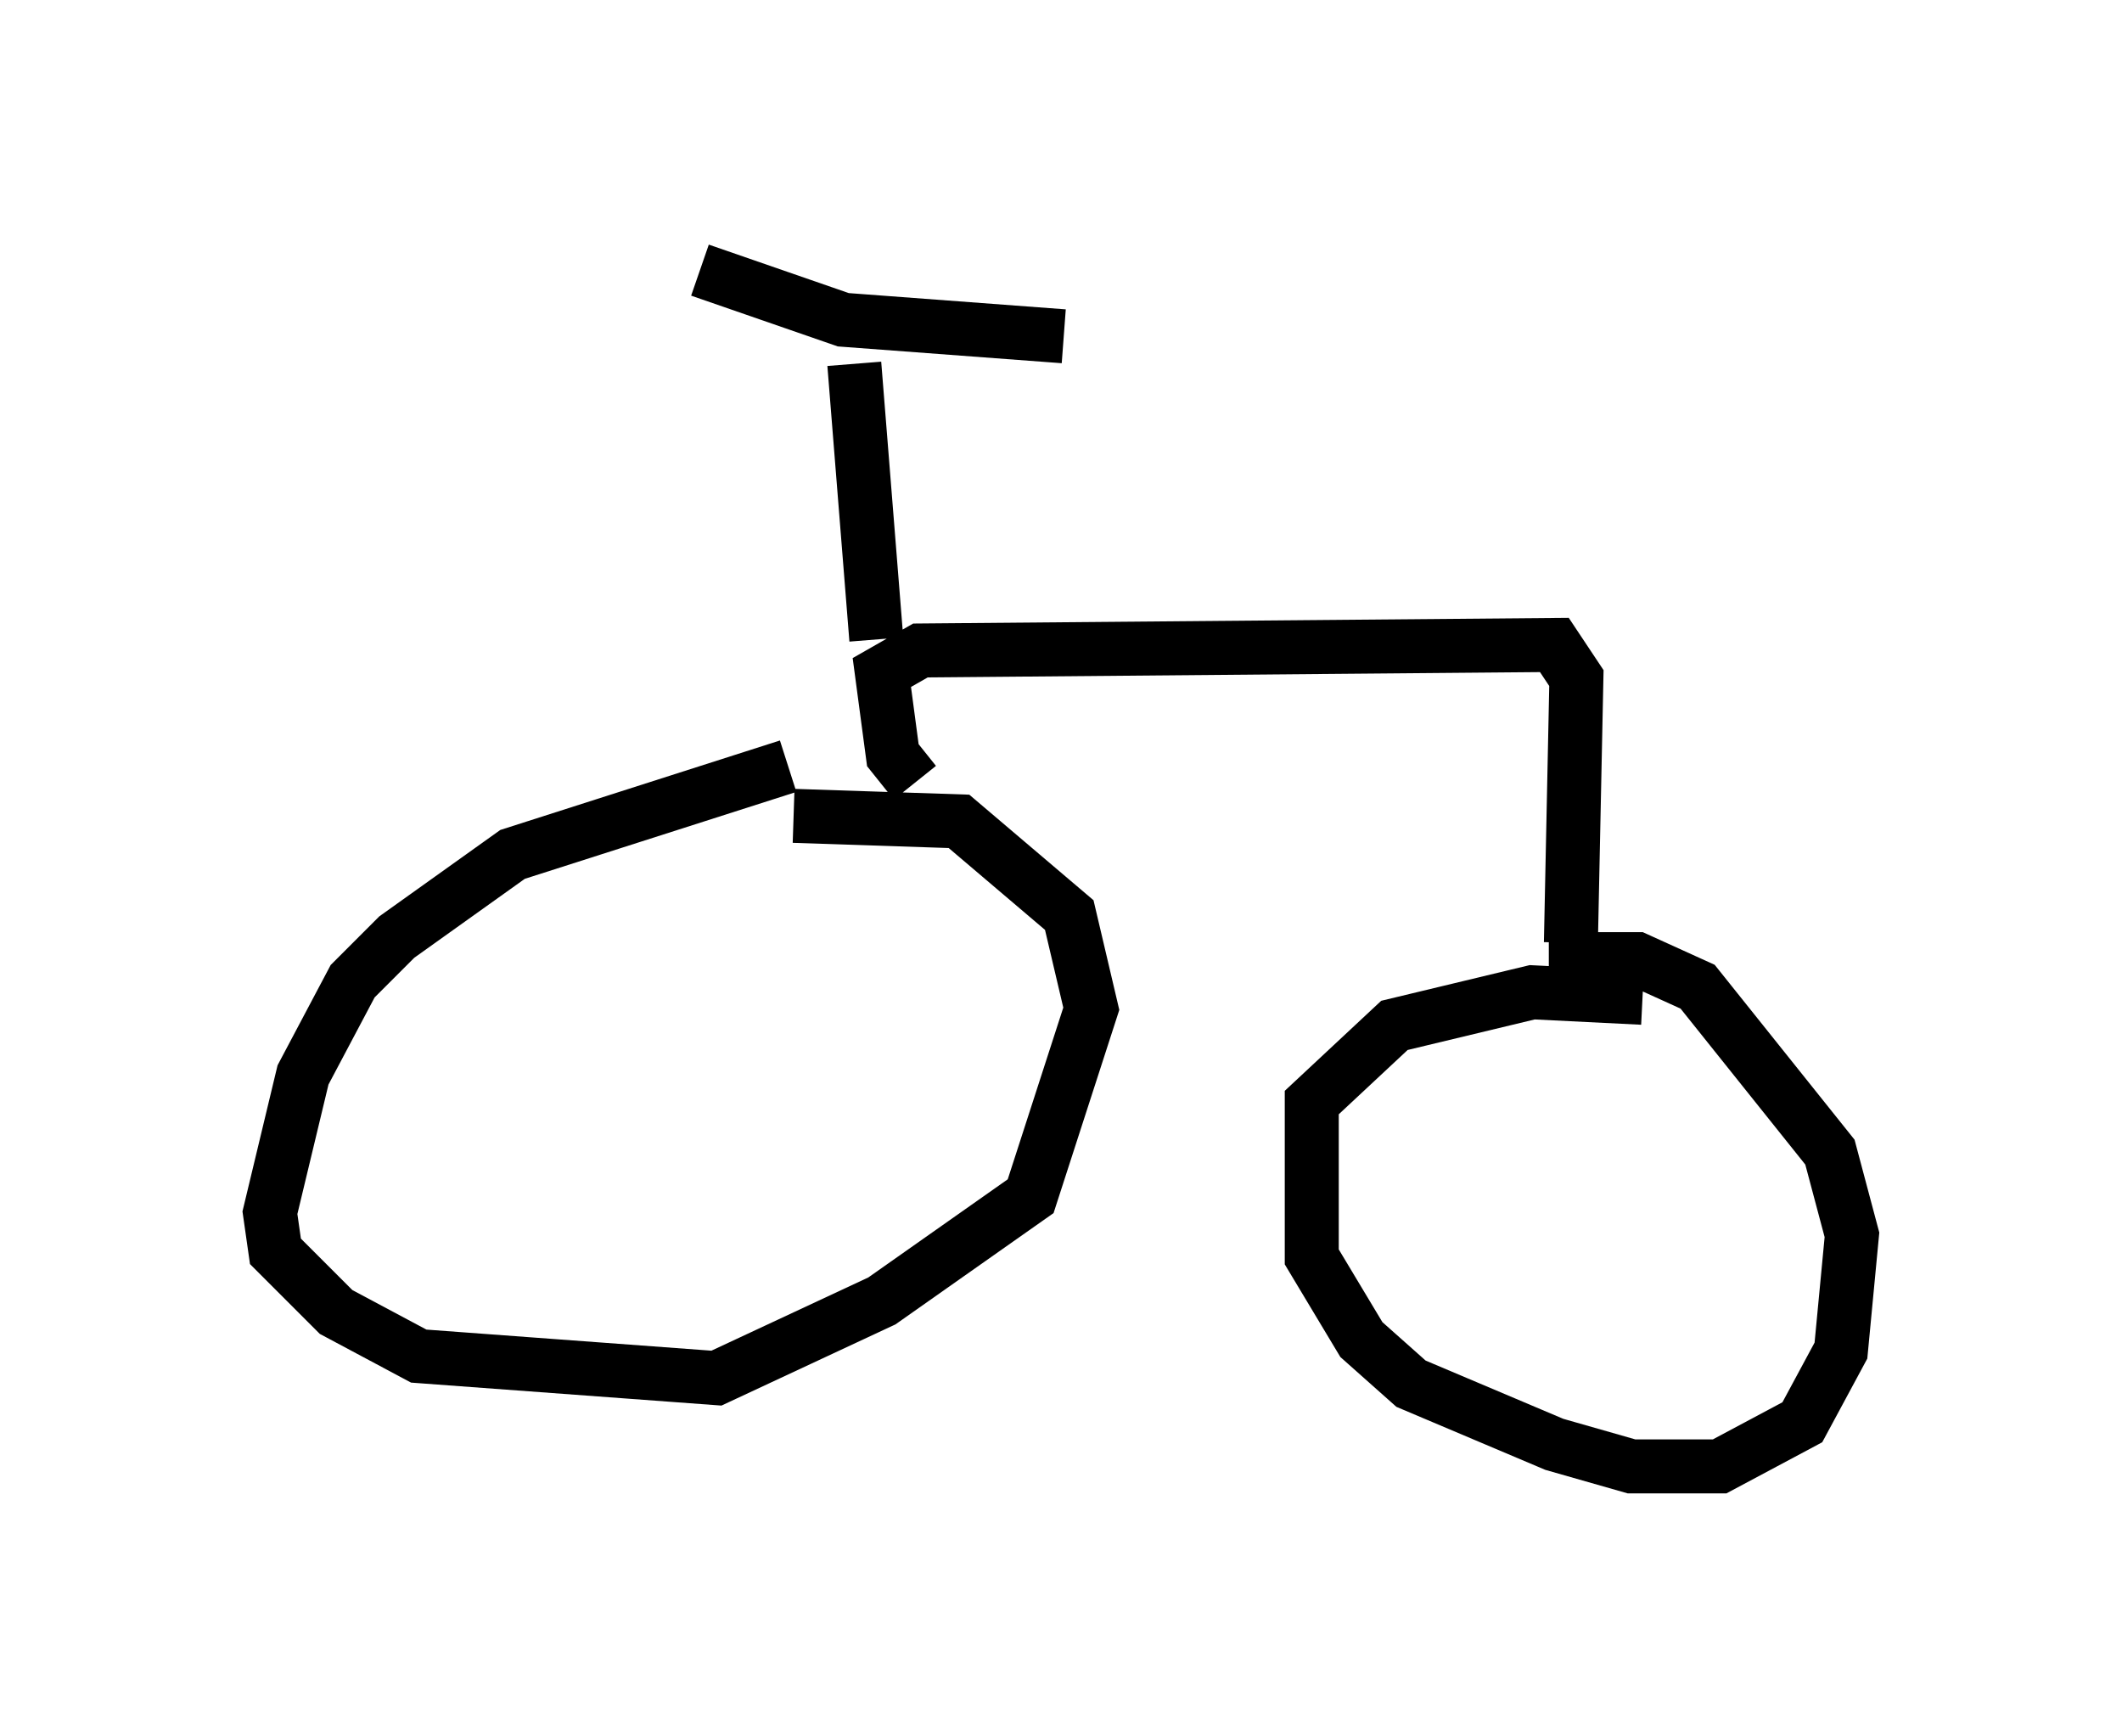 <?xml version="1.0" encoding="utf-8" ?>
<svg baseProfile="full" height="32.152" version="1.1" width="39.298" xmlns="http://www.w3.org/2000/svg" xmlns:ev="http://www.w3.org/2001/xml-events" xmlns:xlink="http://www.w3.org/1999/xlink"><defs /><rect fill="white" height="32.152" width="39.298" x="0" y="0" /><path d="M15.719, 14.188 m-1.123, 0.0 l-5.104, 1.633 -2.144, 1.531 l-0.817, 0.817 -0.919, 1.735 l-0.613, 2.552 0.102, 0.715 l1.123, 1.123 1.531, 0.817 l5.513, 0.408 3.063, -1.429 l2.756, -1.94 1.123, -3.471 l-0.408, -1.735 -2.042, -1.735 l-3.063, -0.102 m15.721, 3.369 l-2.042, -0.102 -2.552, 0.613 l-1.531, 1.429 0.0, 2.858 l0.919, 1.531 0.919, 0.817 l2.654, 1.123 1.429, 0.408 l1.633, 0.0 1.531, -0.817 l0.715, -1.327 0.204, -2.144 l-0.408, -1.531 -2.45, -3.063 l-1.123, -0.51 -1.633, 0.0 m-11.74, -3.267 l-0.408, -0.51 -0.204, -1.531 l0.715, -0.408 11.74, -0.102 l0.408, 0.613 -0.102, 4.9 m-12.863, -5.615 l-0.408, -5.104 m-2.858, -1.735 l2.654, 0.919 4.083, 0.306 " fill="none" stroke="black" stroke-width="1" /></svg>